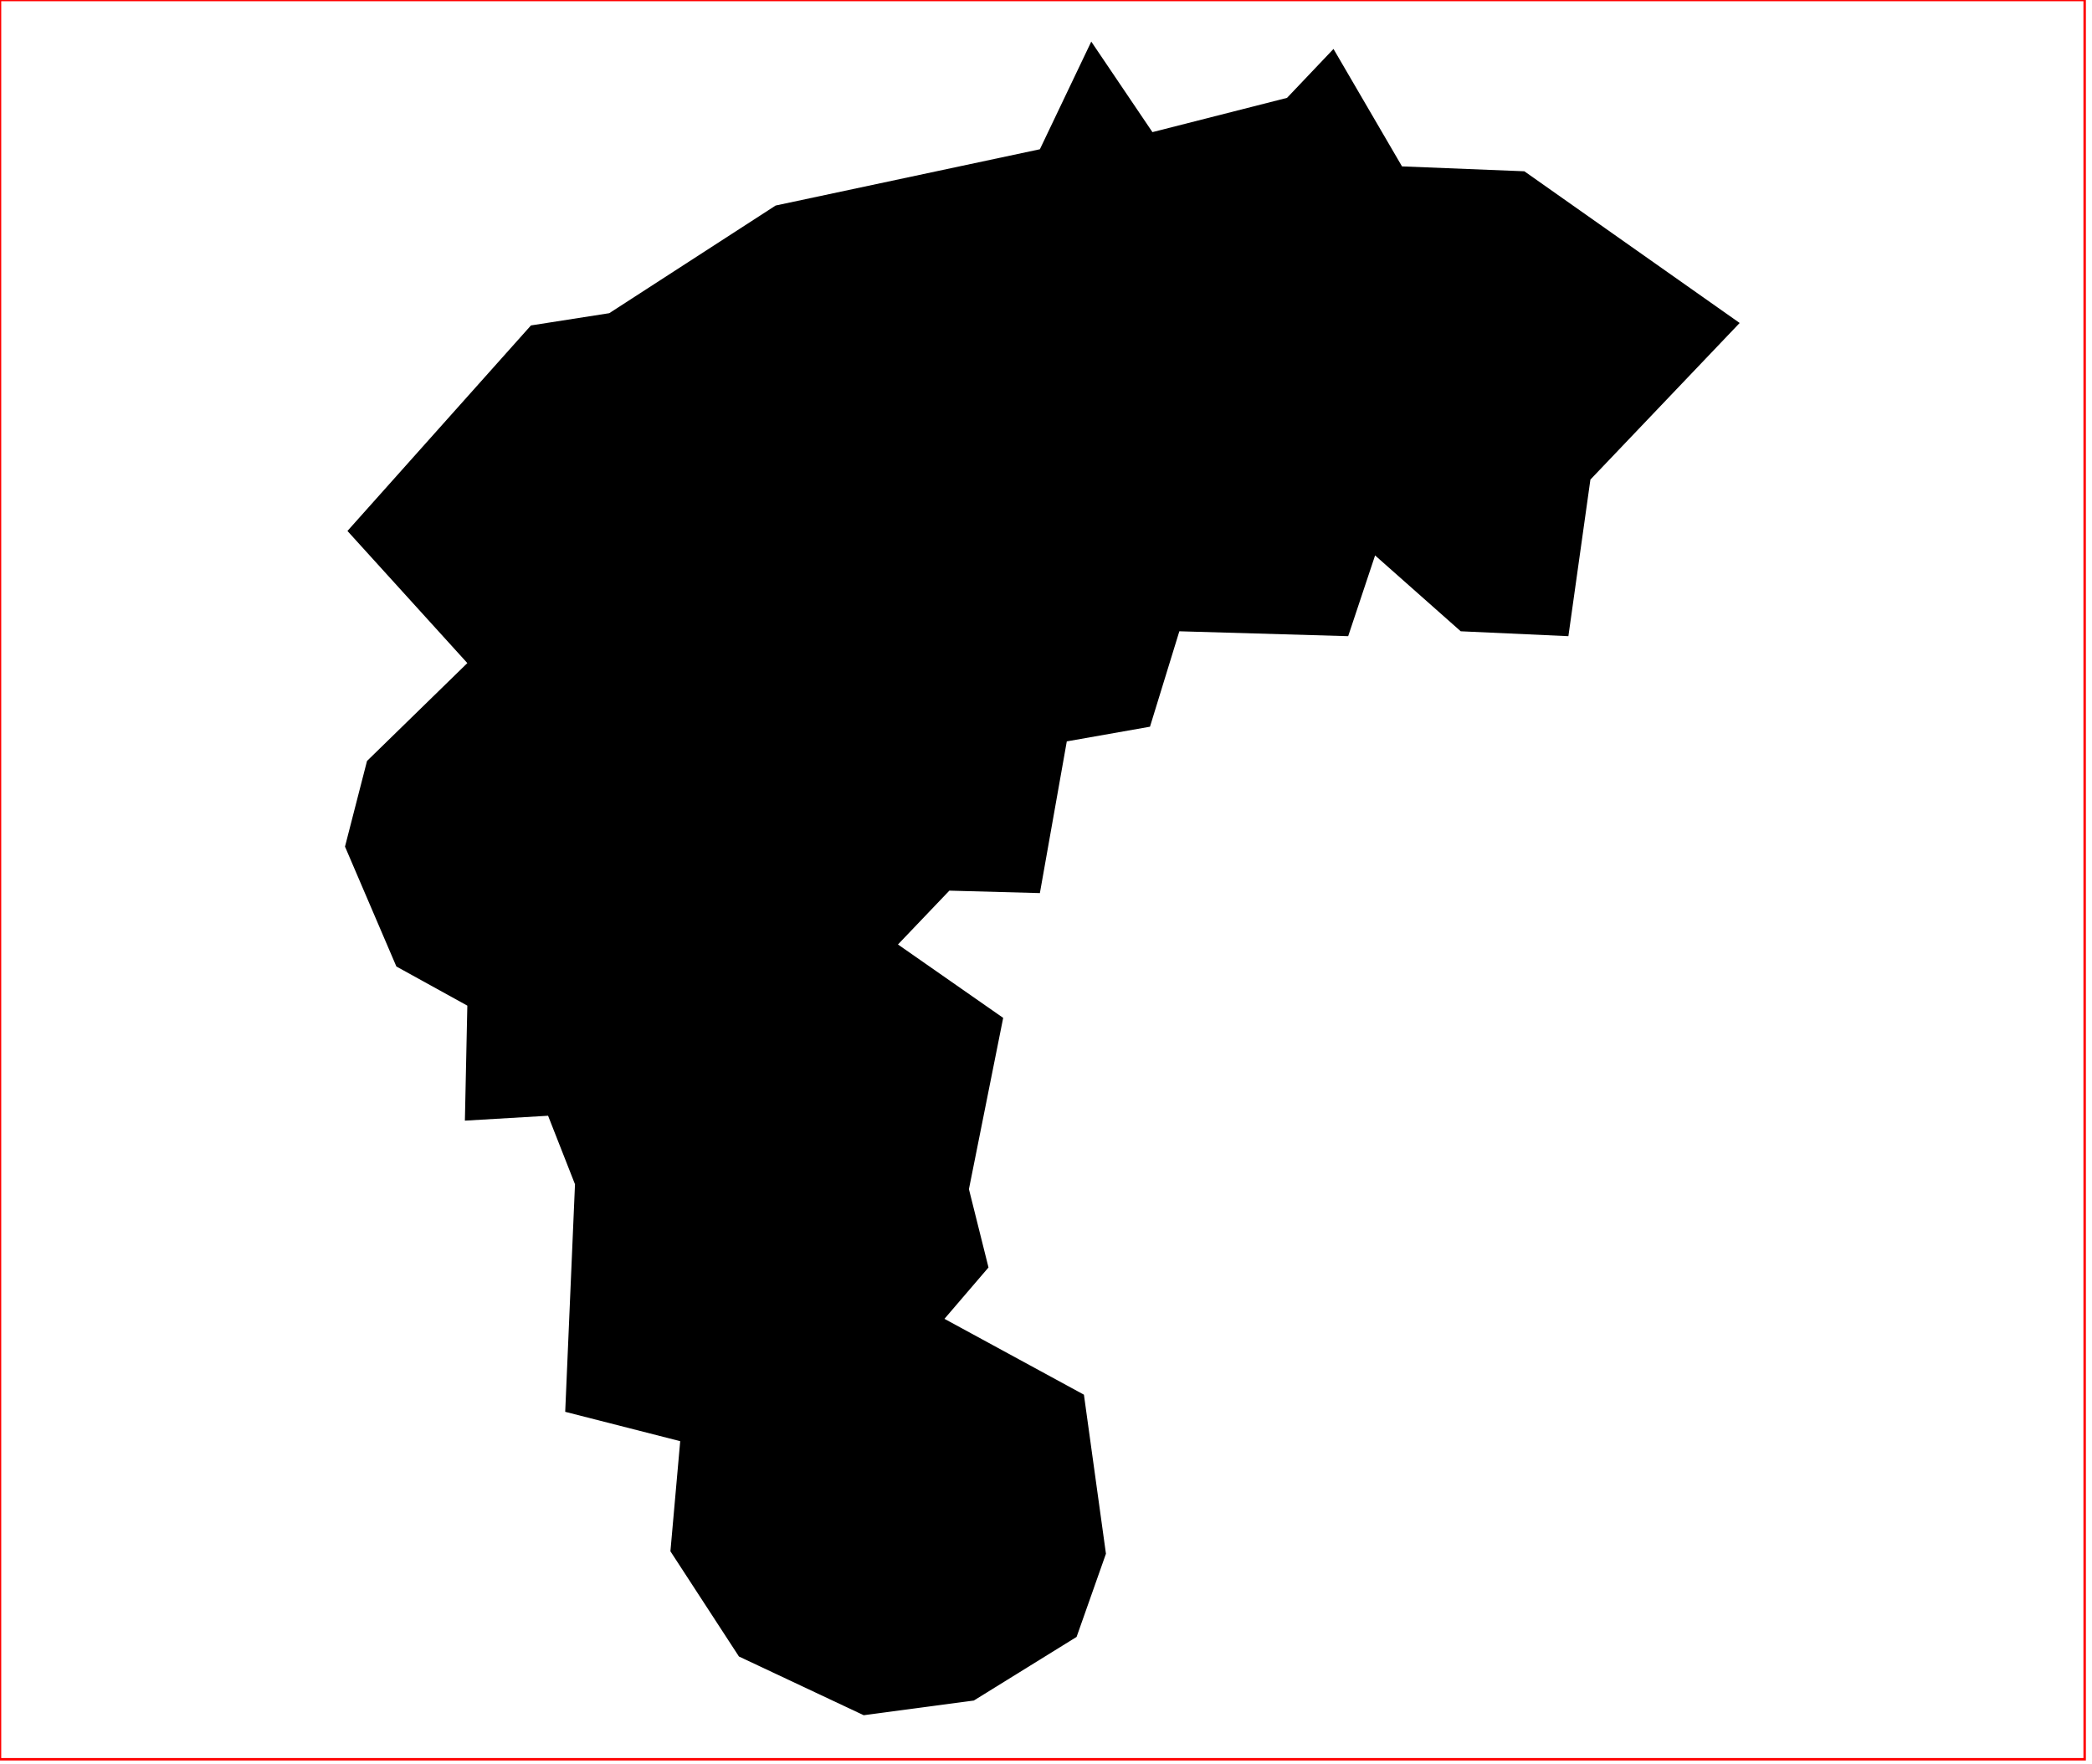 <?xml version="1.0" standalone="no"?>
<!DOCTYPE svg PUBLIC "-//W3C//DTD SVG 1.1//EN" "http://www.w3.org/Graphics/SVG/1.1/DTD/svg11.dtd">
<svg xmlns="http://www.w3.org/2000/svg" xmlns:inkscape="http://www.inkscape.org/namespaces/inkscape" xmlns:xlink="http://www.w3.org/1999/xlink" viewBox = "0 0 855 721" version = "1.1">
<!-- svg generated using QGIS www.qgis.org -->
<g id="chungbuk" inkscape:groupmode="layer" inkscape:label="chungbuk">
<g stroke="none" fill="rgb(0,0,0)" stroke-linejoin="round" stroke-width="0.26">
<g id="chungbuk_1" >
<path d="M 446,17 L 471,54 L 526,40 L 545,20 L 573,68 L 623,70 L 711,132 L 650,196 L 641,260 L 597,258 L 562,227 L 551,260 L 482,258 L 470,297 L 436,303 L 425,365 L 388,364 L 367,386 L 410,416 L 396,486 L 404,518 L 386,539 L 443,570 L 452,635 L 440,669 L 398,695 L 353,701 L 302,677 L 274,634 L 278,589 L 231,577 L 235,484 L 224,456 L 190,458 L 191,411 L 162,395 L 141,346 L 150,311 L 191,271 L 142,217 L 217,133 L 249,128 L 317,84 L 425,61 L 446,17 " />
</g>
</g>
</g>
<!-- QGIS extent for clipping, eg in Inkscape -->
<g id="qgisviewbox" inkscape:groupmode="layer" inkscape:label="qgisviewbox" stroke="rgb(255,0,0)" stroke-width="1" fill="none" >
<path d="M 0,719 L 852,719 L 852,0 L 0,0 L 0,719 " />
</g></svg>